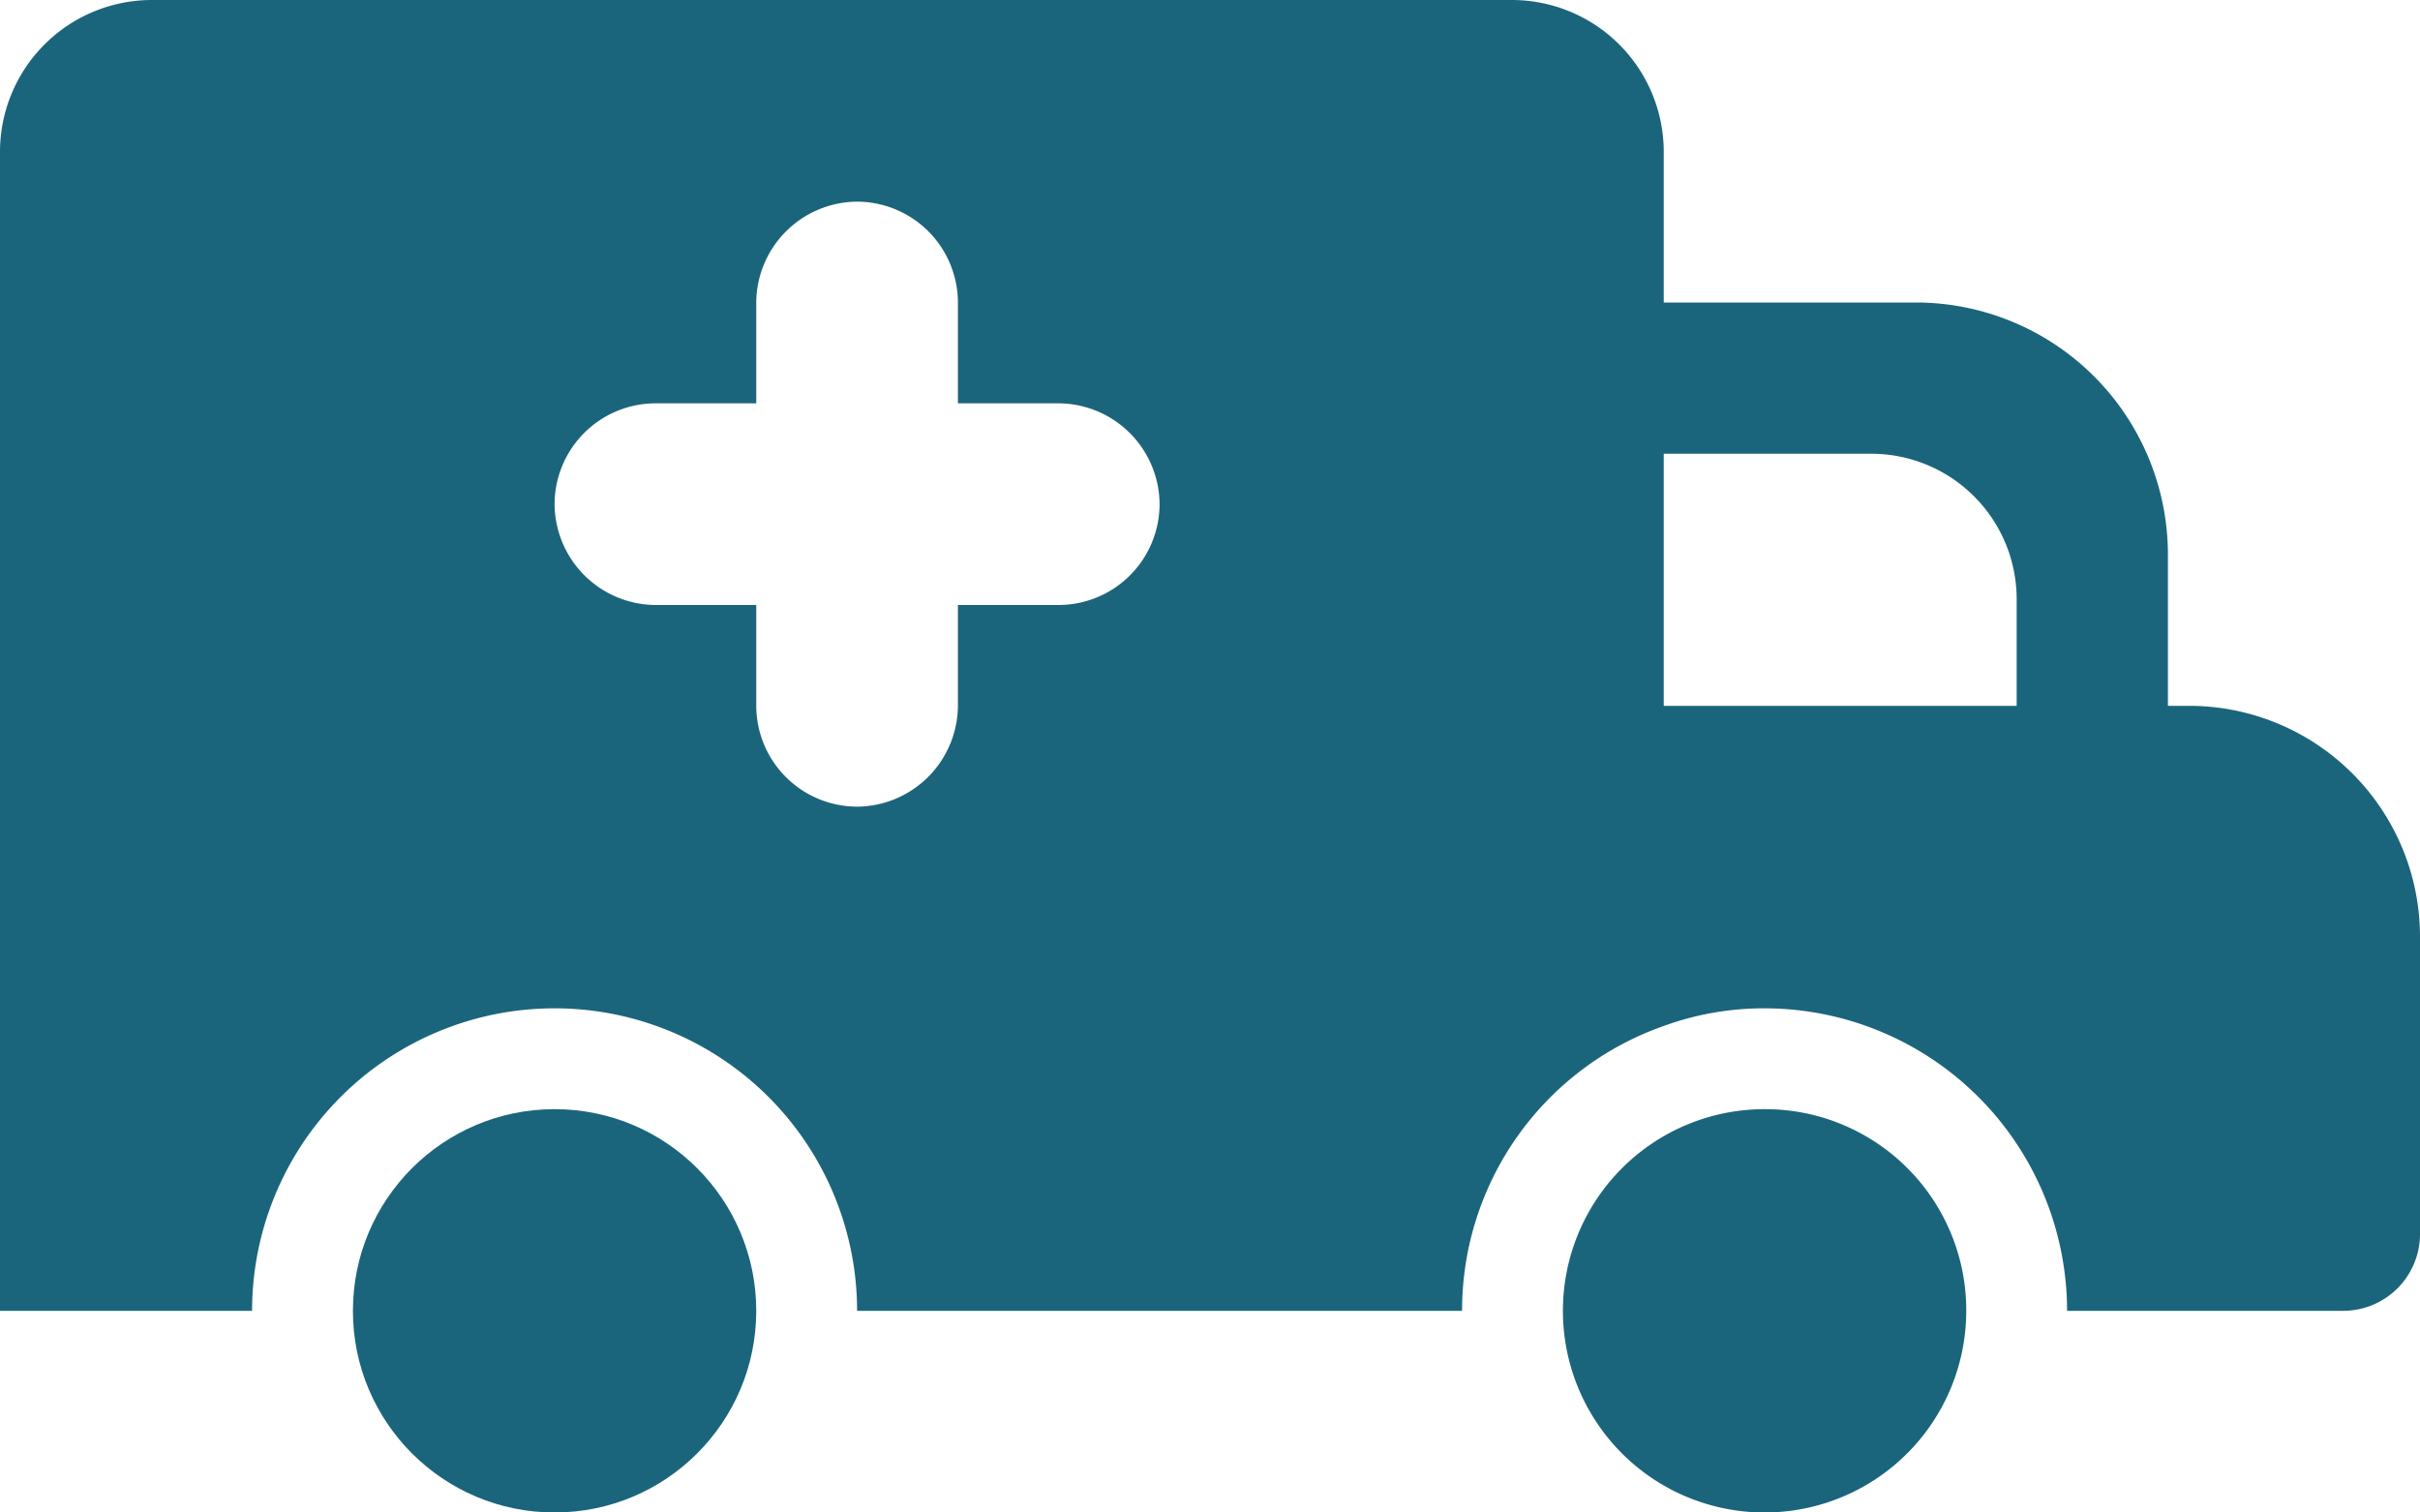 <?xml version="1.0" encoding="UTF-8"?>
<svg xmlns="http://www.w3.org/2000/svg" viewBox="0 0 48 30"><g fill="#1b657c" data-name="Layer 2"><path fill-rule="evenodd" d="M43.42 14H43v-3a5.002 5.002 0 0 0-5-5h-5V3.01A3.013 3.013 0 0 0 29.99 0H3.01A3.013 3.013 0 0 0 0 3.01V26h5a6 6 0 0 1 12 0h12a5.98 5.98 0 0 1 4-5.65 5.804 5.804 0 0 1 2-.35 6.005 6.005 0 0 1 6 6h5.47A1.524 1.524 0 0 0 48 24.47v-5.89A4.58 4.58 0 0 0 43.42 14zm-6.31-5A2.885 2.885 0 0 1 40 11.89V14h-7V9zM21 12h-2v2a2.015 2.015 0 0 1-2 2 2.006 2.006 0 0 1-2-2v-2h-2a2.015 2.015 0 0 1-2-2 2.006 2.006 0 0 1 2-2h2V6a2.014 2.014 0 0 1 2-2 2.006 2.006 0 0 1 2 2v2h2a2.014 2.014 0 0 1 2 2 2.006 2.006 0 0 1-2 2z" style="fill: #1b657c;"/><circle cx="11" cy="26" r="4" style="fill: #1b657c;"/><path fill-rule="evenodd" d="M35 22a4 4 0 1 0 4 4 3.989 3.989 0 0 0-4-4z" style="fill: #1b657c;"/></g></svg>
